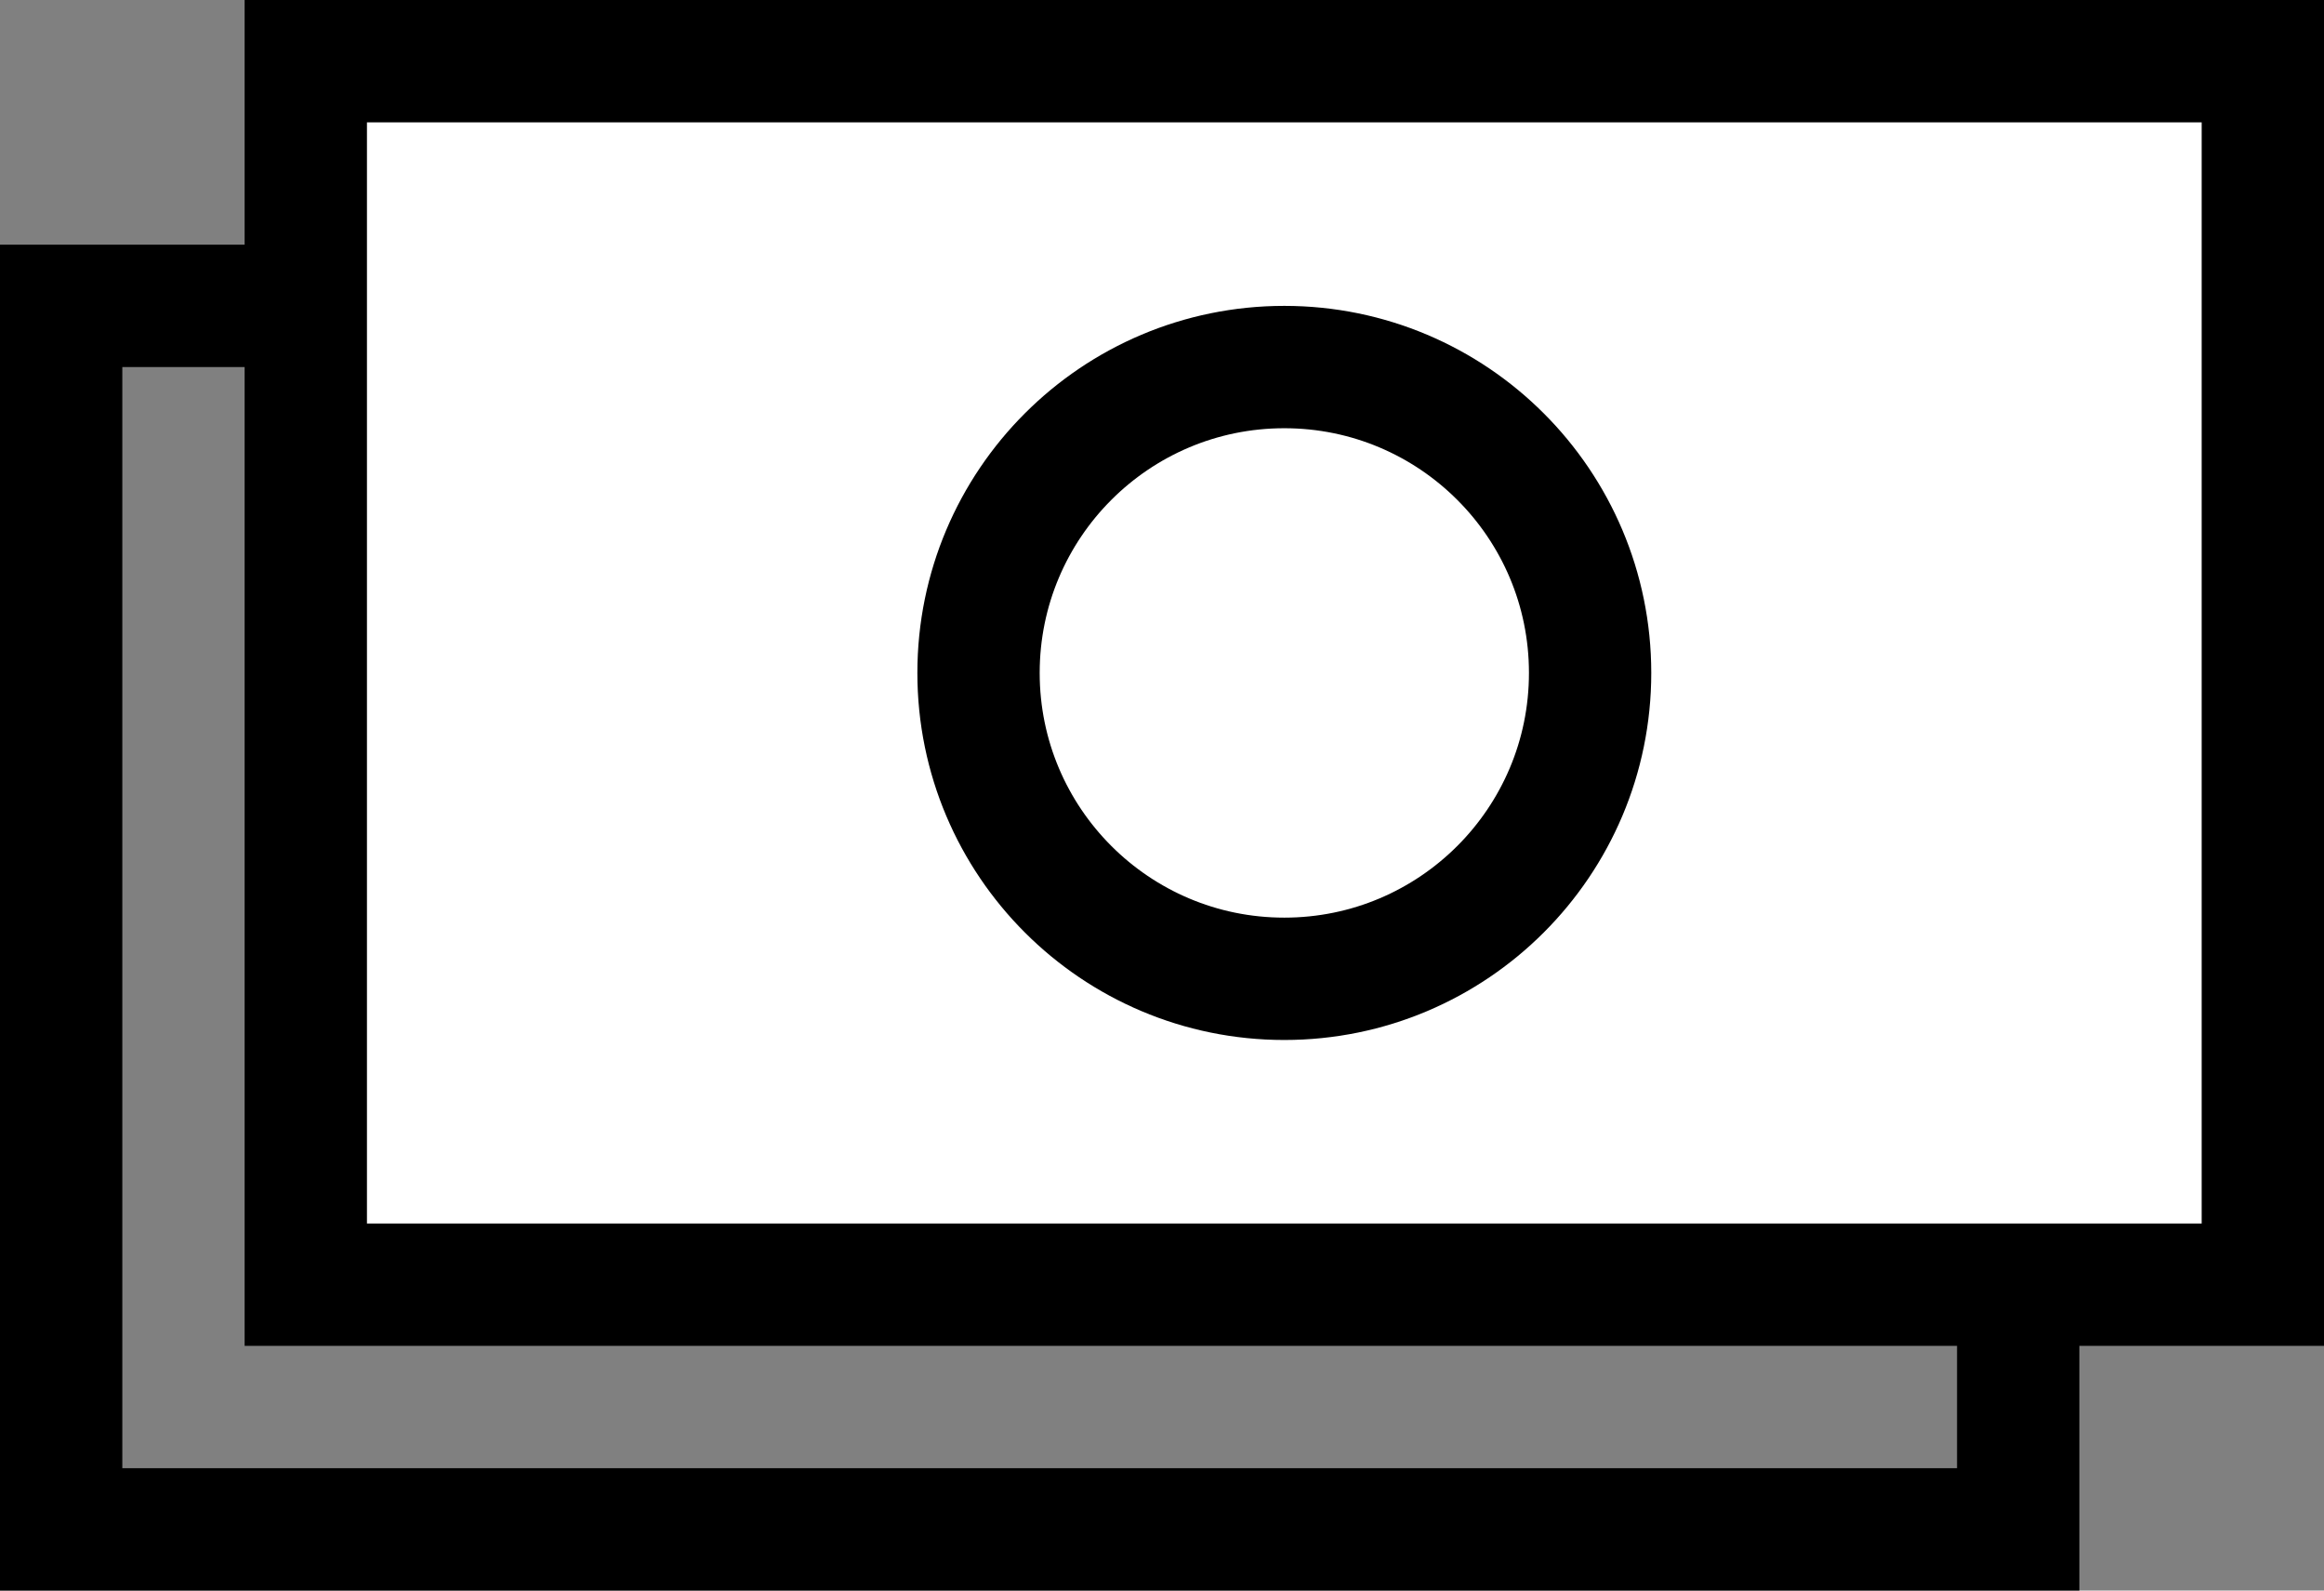 <svg width="19" height="13" viewBox="0 0 19 13" fill="none" xmlns="http://www.w3.org/2000/svg">
<rect x="0" y="0" width="19" height="13" fill="#808080" stroke="none"/>
<rect x="0.5" y="2.5" width="16" height="10" stroke="black"/>
<rect x="2.5" y="0.5" width="16" height="10" fill="white" stroke="black"/>
<circle cx="10.5" cy="5.5" r="2.5" fill="white" stroke="black"/>
</svg>
